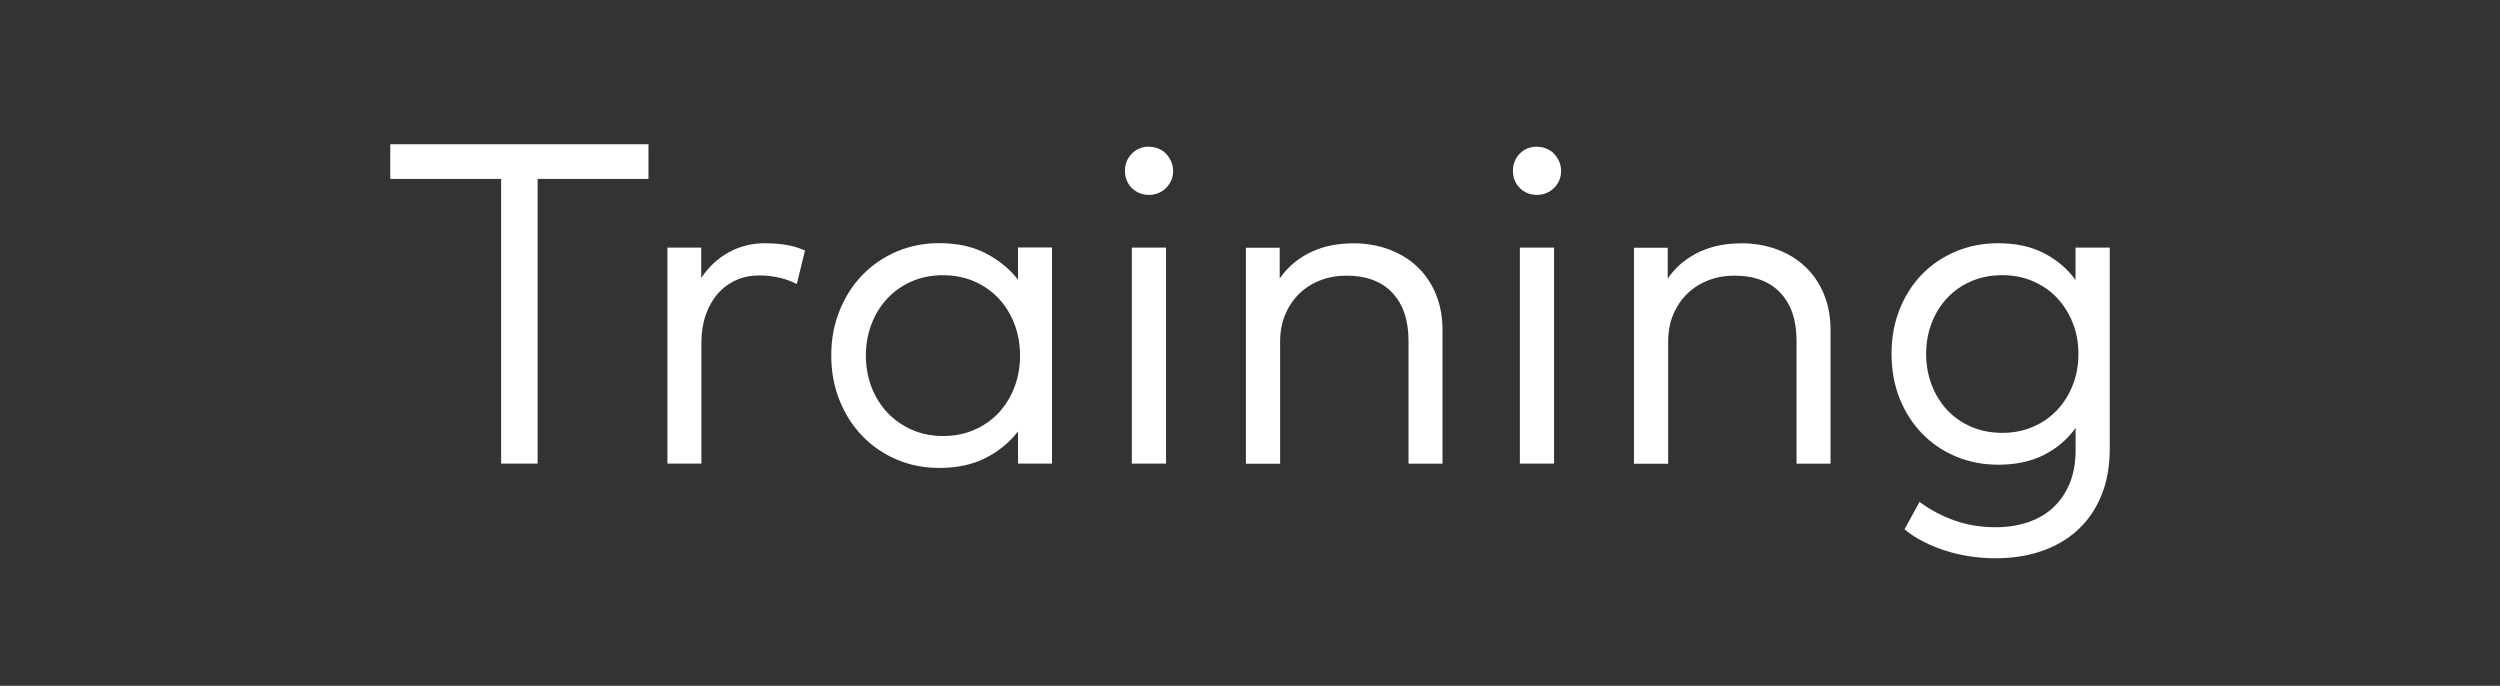 <?xml version="1.0" encoding="UTF-8"?>
<svg id="Layer_2" data-name="Layer 2" xmlns="http://www.w3.org/2000/svg" viewBox="0 0 426.19 116.91">
  <rect x="0" y="0" width="426.19" height="116.91" fill="#333333" stroke="none"/>
  <defs>
    <style>
      .cls-1 {
        fill: #fff;
      }
    </style>
  </defs>
  <path class="cls-1" d="M110.55,30.5h-18.9v48.53h-6.22V30.5h-18.9v-5.91h44.02v5.91h0Z"/>
  <path class="cls-1" d="M130.46,41.47c1.32,0,2.53.1,3.64.29,1.1.19,2.14.51,3.13.95l-1.4,5.72c-.91-.49-1.92-.86-3.05-1.11s-2.24-.37-3.33-.37c-1.45,0-2.78.27-3.99.82s-2.24,1.32-3.11,2.31c-.87,1-1.55,2.2-2.04,3.62-.49,1.41-.74,2.99-.74,4.72v20.61h-5.79v-36.82h5.76v5.17c1.27-1.89,2.84-3.35,4.71-4.38,1.87-1.02,3.94-1.54,6.22-1.54h-.01Z"/>
  <path class="cls-1" d="M179.34,79.03h-5.79v-5.48c-1.48,1.89-3.32,3.4-5.54,4.53-2.22,1.13-4.85,1.69-7.91,1.69-2.59,0-5.01-.48-7.25-1.44s-4.19-2.29-5.83-3.99c-1.65-1.7-2.94-3.72-3.89-6.07s-1.42-4.91-1.42-7.68.47-5.29,1.42-7.64,2.24-4.37,3.89-6.07,3.59-3.03,5.83-3.99c2.24-.96,4.66-1.44,7.25-1.44,3.06,0,5.7.57,7.91,1.71s4.06,2.64,5.54,4.51v-5.48h5.79v36.84ZM160.79,46.91c-1.97,0-3.77.36-5.39,1.07s-3.01,1.69-4.16,2.94c-1.15,1.24-2.05,2.7-2.68,4.35-.63,1.66-.95,3.44-.95,5.33s.32,3.71.95,5.37c.64,1.66,1.54,3.11,2.7,4.35,1.17,1.24,2.56,2.22,4.18,2.94,1.62.71,3.4,1.07,5.35,1.07s3.68-.35,5.29-1.05c1.61-.7,2.99-1.66,4.14-2.88,1.15-1.22,2.05-2.67,2.7-4.35.65-1.69.97-3.5.97-5.44s-.33-3.75-.97-5.42c-.65-1.67-1.55-3.12-2.7-4.34s-2.53-2.18-4.14-2.88-3.37-1.05-5.29-1.05h0Z"/>
  <path class="cls-1" d="M195.87,25.02c.57,0,1.11.1,1.61.31.51.21.94.5,1.3.88s.65.82.88,1.32c.22.51.33,1.04.33,1.61s-.11,1.14-.33,1.63-.51.92-.88,1.28c-.36.36-.8.65-1.3.86s-1.04.31-1.61.31c-1.17,0-2.14-.39-2.92-1.17-.78-.78-1.17-1.75-1.17-2.92s.39-2.14,1.17-2.94c.78-.79,1.75-1.19,2.92-1.19v.02ZM198.78,79.03h-5.83v-36.82h5.83v36.82Z"/>
  <path class="cls-1" d="M230.55,41.47c2.28,0,4.36.35,6.24,1.05s3.49,1.69,4.84,2.97,2.4,2.83,3.15,4.65c.75,1.81,1.13,3.84,1.13,6.07v22.83h-5.79v-20.92c0-3.53-.92-6.26-2.76-8.21s-4.46-2.92-7.85-2.92c-1.56,0-3.01.26-4.38.78-1.36.52-2.55,1.26-3.58,2.24-1.02.97-1.83,2.16-2.43,3.56s-.89,2.97-.89,4.71v20.77h-5.83v-36.82h5.76v5.25c.75-1.09,1.61-2.02,2.57-2.78.96-.76,1.98-1.39,3.07-1.87s2.2-.82,3.34-1.03c1.14-.21,2.28-.31,3.42-.31v-.02Z"/>
  <path class="cls-1" d="M262.01,25.02c.57,0,1.11.1,1.61.31.51.21.94.5,1.3.88s.65.82.88,1.32c.22.51.33,1.04.33,1.61s-.11,1.14-.33,1.63-.51.92-.88,1.28c-.36.36-.8.65-1.3.86s-1.04.31-1.61.31c-1.17,0-2.14-.39-2.92-1.17-.78-.78-1.17-1.75-1.17-2.92s.39-2.14,1.17-2.94c.78-.79,1.75-1.19,2.92-1.19v.02ZM264.93,79.03h-5.83v-36.82h5.83v36.82Z"/>
  <path class="cls-1" d="M296.7,41.47c2.28,0,4.36.35,6.24,1.05s3.49,1.69,4.84,2.97,2.4,2.83,3.15,4.65c.75,1.81,1.13,3.84,1.13,6.07v22.83h-5.79v-20.92c0-3.53-.92-6.26-2.76-8.21s-4.46-2.92-7.85-2.92c-1.56,0-3.01.26-4.38.78-1.36.52-2.55,1.26-3.58,2.24-1.02.97-1.83,2.16-2.43,3.56s-.89,2.97-.89,4.71v20.77h-5.83v-36.82h5.76v5.25c.75-1.09,1.61-2.02,2.57-2.78.96-.76,1.98-1.39,3.07-1.87s2.2-.82,3.34-1.03c1.14-.21,2.28-.31,3.42-.31v-.02Z"/>
  <path class="cls-1" d="M340.68,41.47c2.98,0,5.57.56,7.76,1.69,2.19,1.13,3.99,2.65,5.39,4.57v-5.52h5.83v34.3c0,3.01-.48,5.67-1.44,7.99s-2.3,4.27-4.02,5.85-3.78,2.78-6.16,3.6-5,1.22-7.85,1.22c-1.48,0-2.94-.11-4.38-.33s-2.83-.54-4.18-.97-2.61-.95-3.79-1.56-2.24-1.3-3.17-2.08l2.57-4.67c1.76,1.32,3.73,2.37,5.91,3.15s4.52,1.17,7.04,1.17c2,0,3.83-.28,5.5-.84s3.11-1.39,4.32-2.51c1.21-1.12,2.14-2.49,2.82-4.12.67-1.63,1.01-3.53,1.01-5.68v-3.77c-1.4,1.94-3.2,3.47-5.39,4.59-2.19,1.11-4.78,1.67-7.76,1.67-2.59,0-5-.46-7.21-1.38-2.22-.92-4.14-2.22-5.77-3.89-1.63-1.67-2.92-3.66-3.85-5.97s-1.4-4.86-1.4-7.66.47-5.32,1.4-7.64,2.22-4.31,3.85-5.97,3.56-2.95,5.77-3.87c2.22-.92,4.62-1.38,7.21-1.38h-.01ZM341.34,46.91c-1.94,0-3.72.35-5.33,1.05s-2.97,1.66-4.1,2.88-2,2.64-2.62,4.26-.93,3.36-.93,5.23.31,3.62.93,5.25c.62,1.63,1.5,3.06,2.62,4.28,1.13,1.22,2.5,2.18,4.1,2.88,1.61.7,3.38,1.05,5.33,1.05s3.64-.34,5.23-1.03,2.96-1.63,4.1-2.84,2.04-2.62,2.68-4.26c.65-1.63.97-3.41.97-5.33s-.32-3.66-.97-5.29-1.54-3.05-2.68-4.26-2.51-2.15-4.1-2.84-3.34-1.03-5.23-1.03Z"/>
</svg>